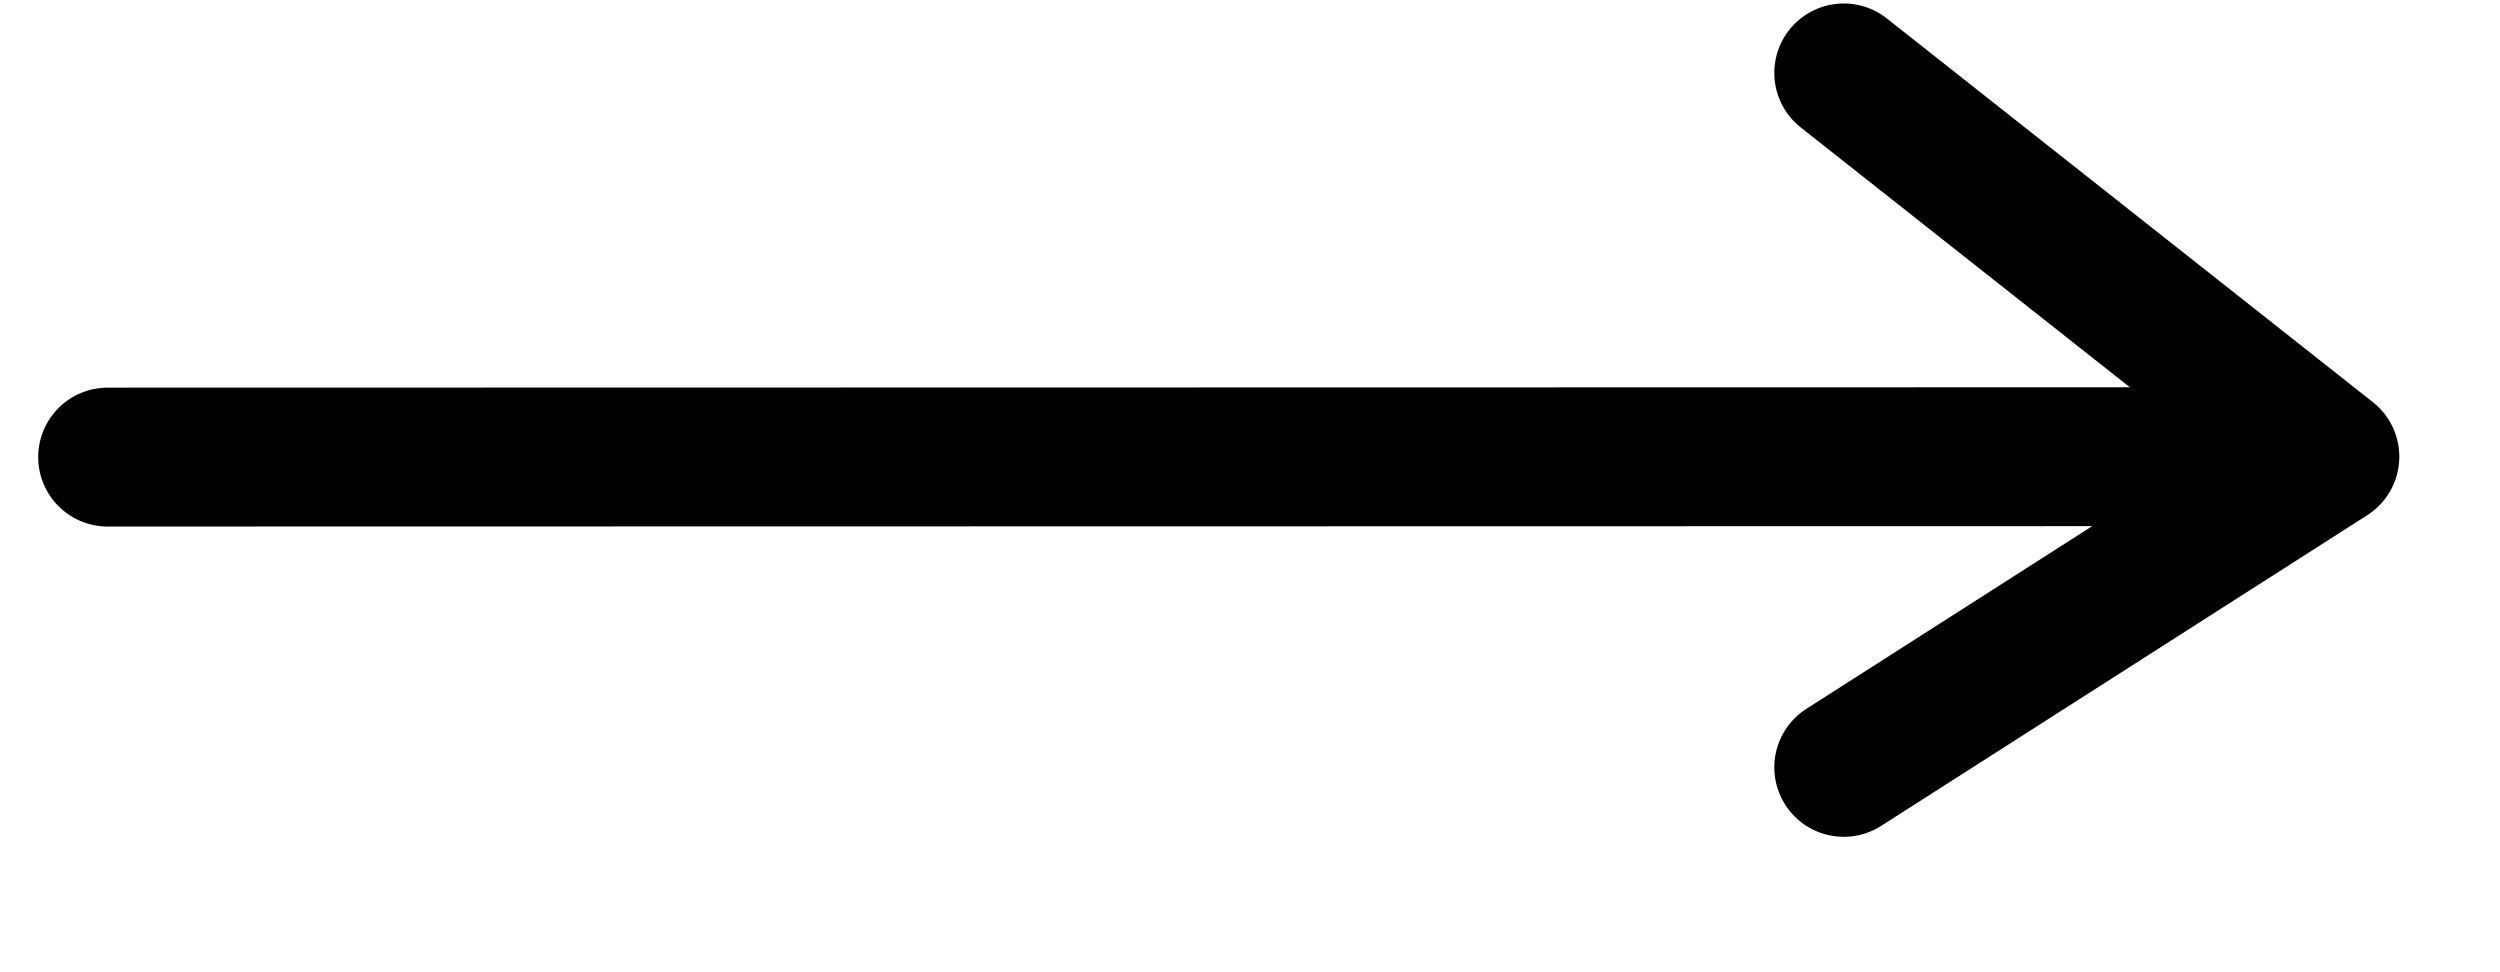 <svg width="18" height="7" viewBox="0 0 18 7" fill="none" xmlns="http://www.w3.org/2000/svg">
<path d="M0.775 3.291L16.775 3.288M16.775 3.288L13.275 0.525M16.775 3.288L13.275 5.525" stroke="black" stroke-linecap="round" stroke-linejoin="round"/>
</svg>

